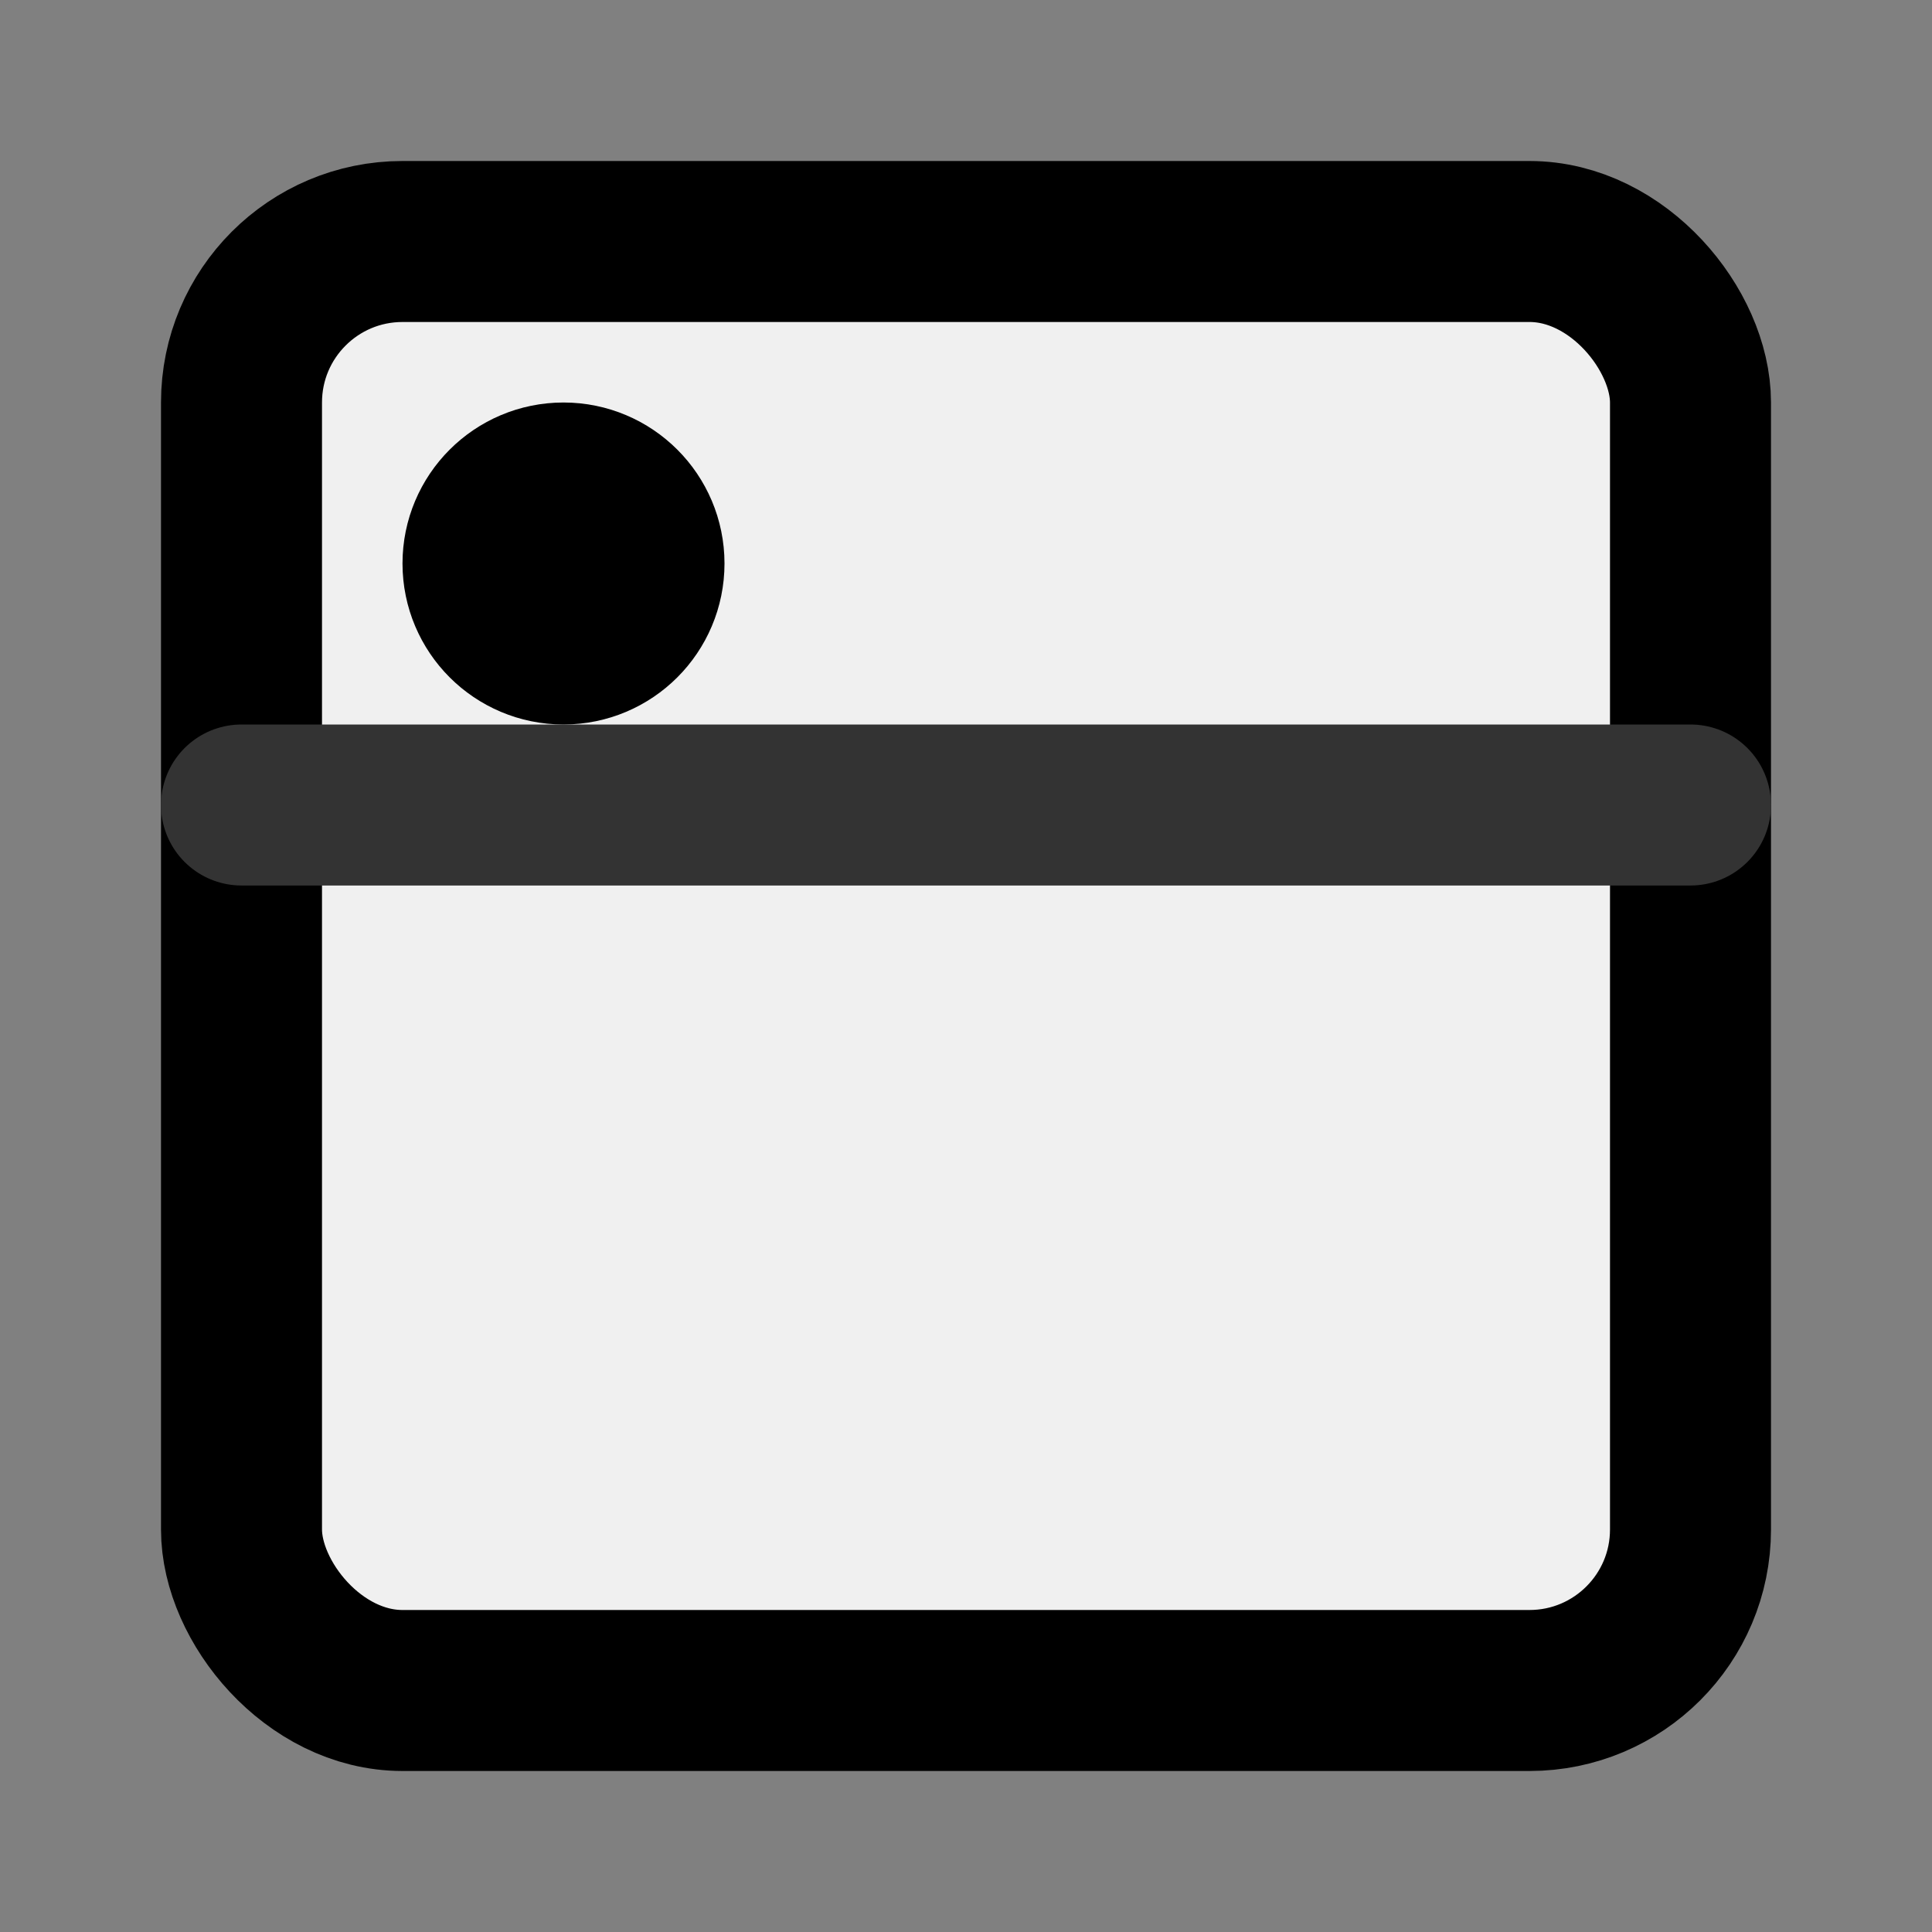 <svg xmlns="http://www.w3.org/2000/svg" viewBox="0 0 24 24" fill="none" stroke="currentColor" stroke-width="2" stroke-linecap="round" stroke-linejoin="round">
  <rect x="0" y="0" width="24" height="24" fill="#808080" stroke="none"/>
  <rect x="3" y="3" width="18" height="18" rx="2" ry="2" fill="#f0f0f0" />
  <path d="M3 10h18" stroke="#333"/>
  <circle cx="7" cy="7" r="1" fill="#333"/>
</svg>